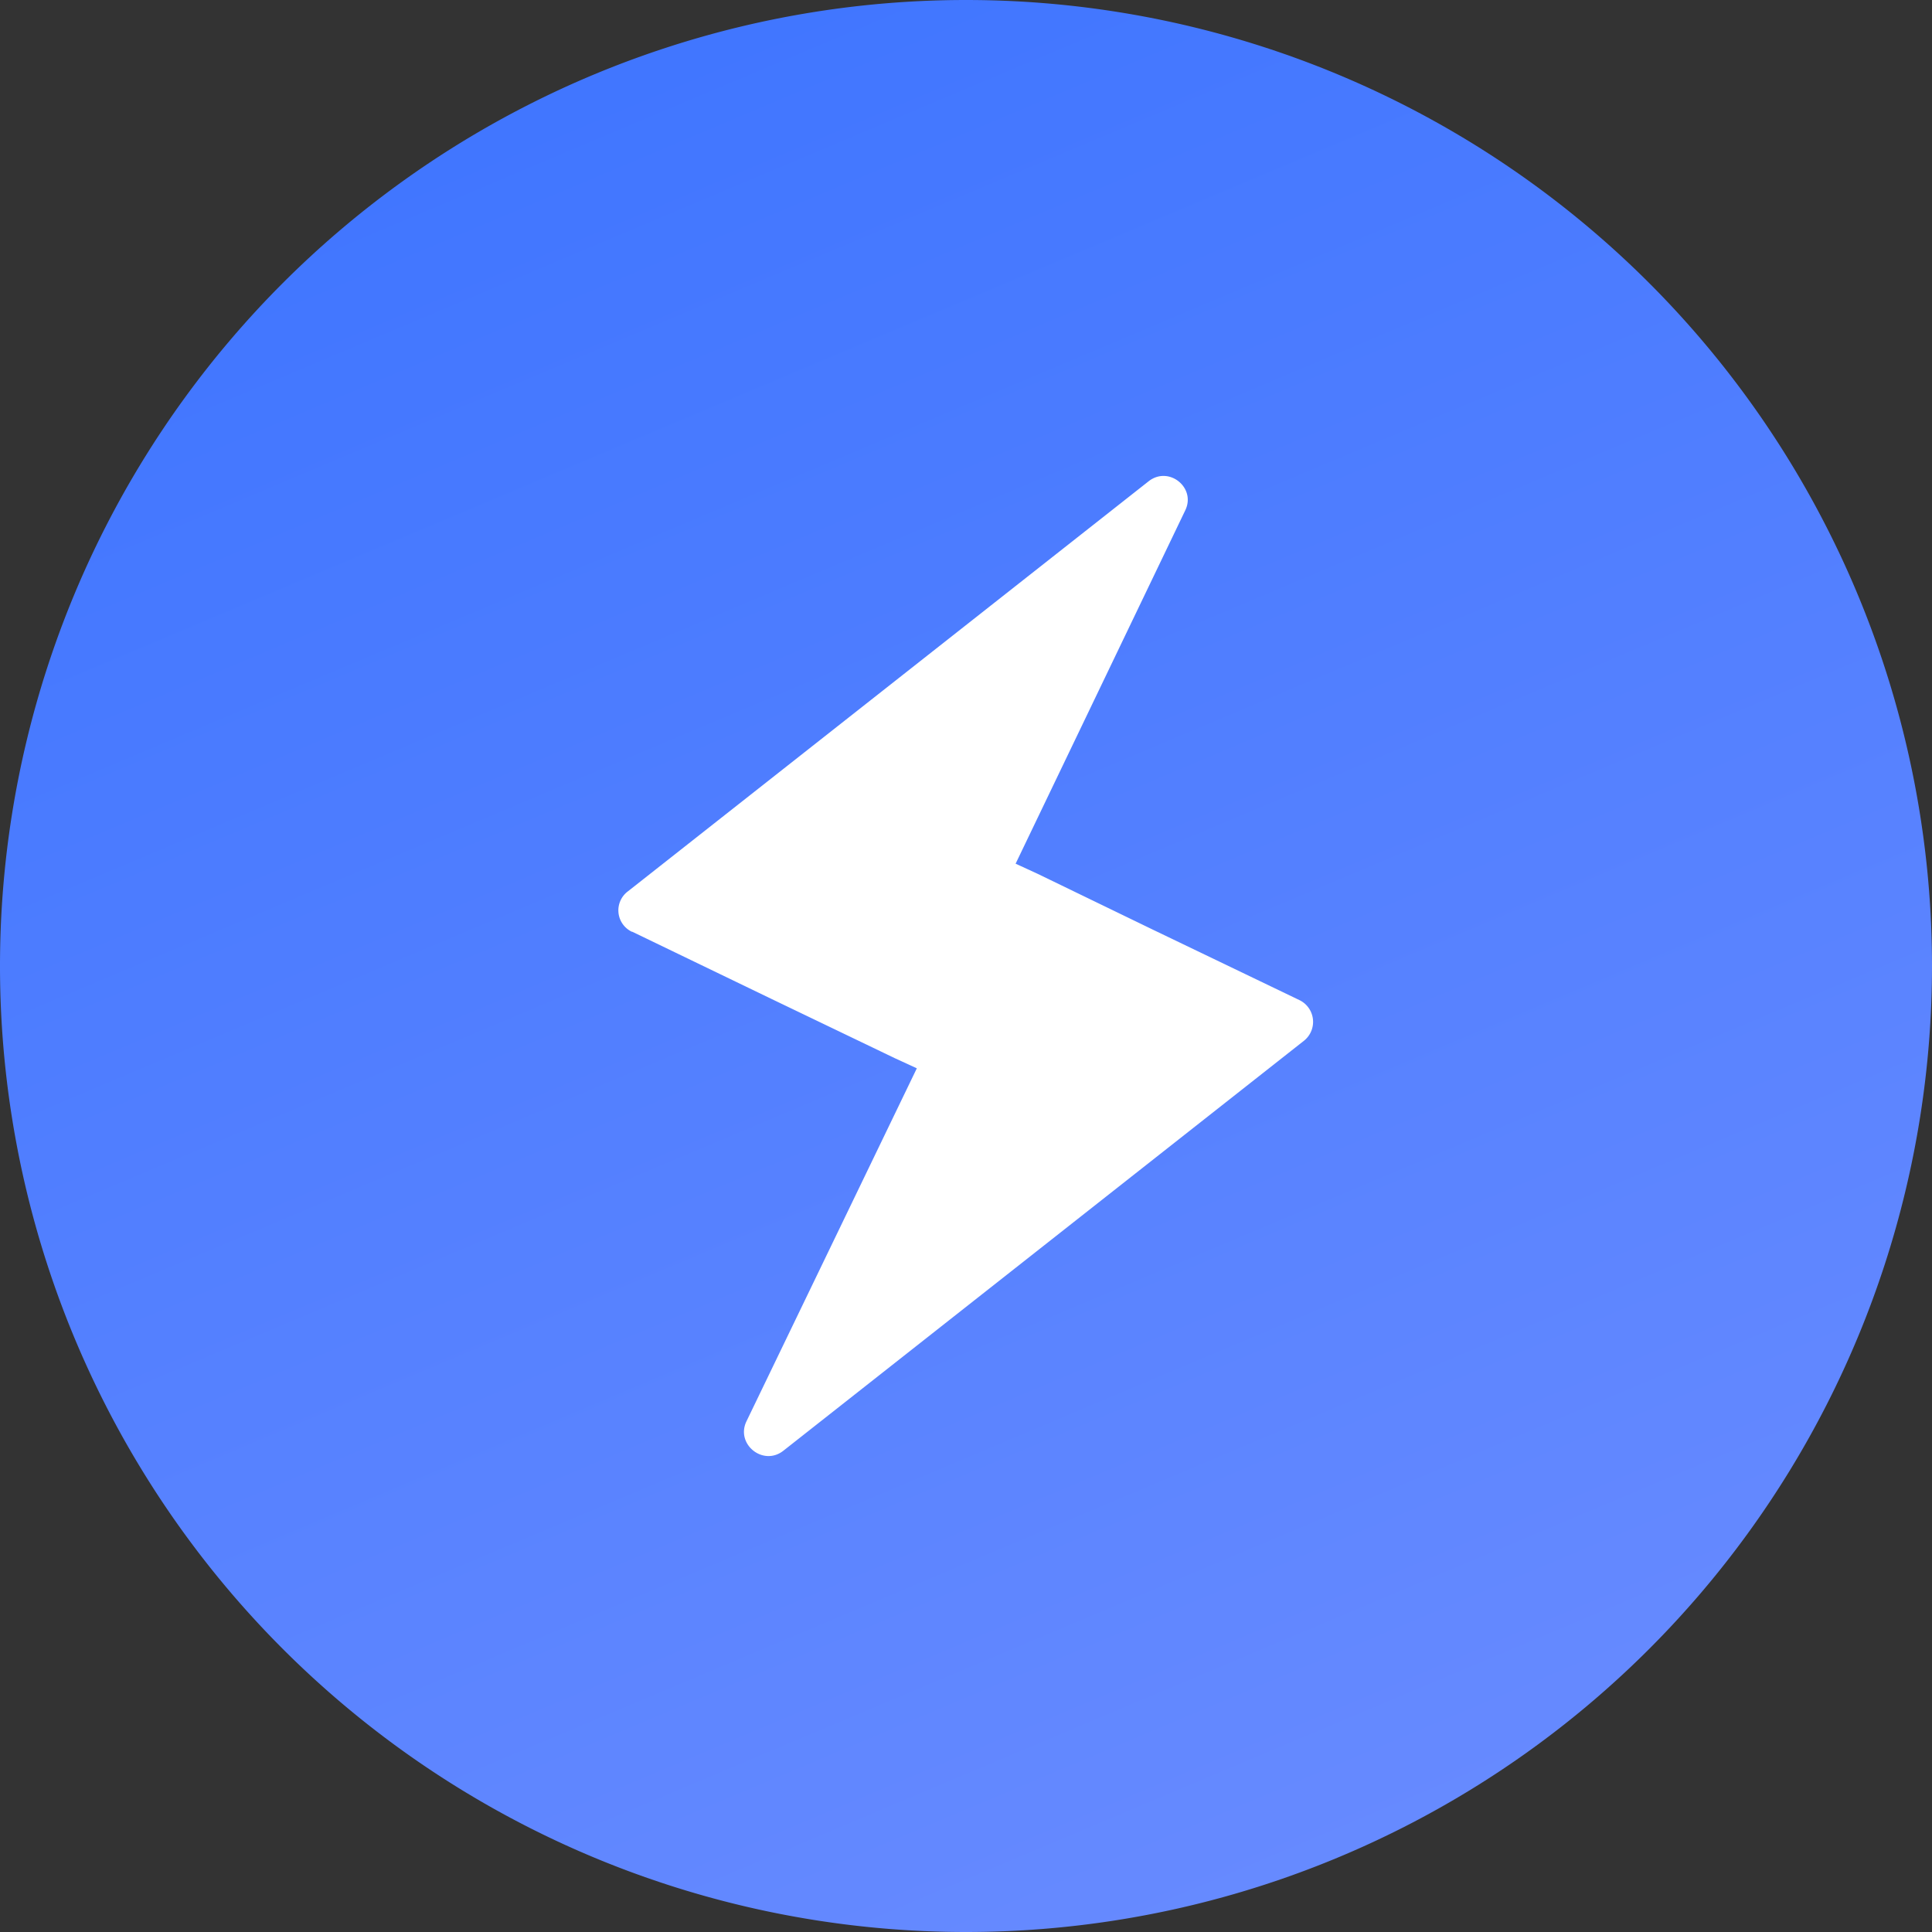 <svg width="44" height="44" fill="none" xmlns="http://www.w3.org/2000/svg"><rect width="100%" height="100%" fill="#333333" stroke="none"/><path d="M22 0a22 22 0 100 44 22 22 0 000-44z" fill="url(#paint0_linear)"/><path d="M14.4 21.22l3.17 1.53 2.81 1.35.5.23L17 32.37c-.25.52.38 1.03.84.67L29.7 23.7a.55.55 0 00-.1-.92l-3.37-1.62-2.6-1.26-.5-.23 3.86-8.04c.26-.52-.37-1.03-.83-.67L14.3 20.3a.54.54 0 00.09.92z" fill="#fff"/><defs><linearGradient id="paint0_linear" x1="21.68" y1="-3.83" x2="44" y2="49.1" gradientUnits="userSpaceOnUse"><stop stop-color="#3F75FF"/><stop offset="1" stop-color="#708FFF"/></linearGradient></defs></svg>